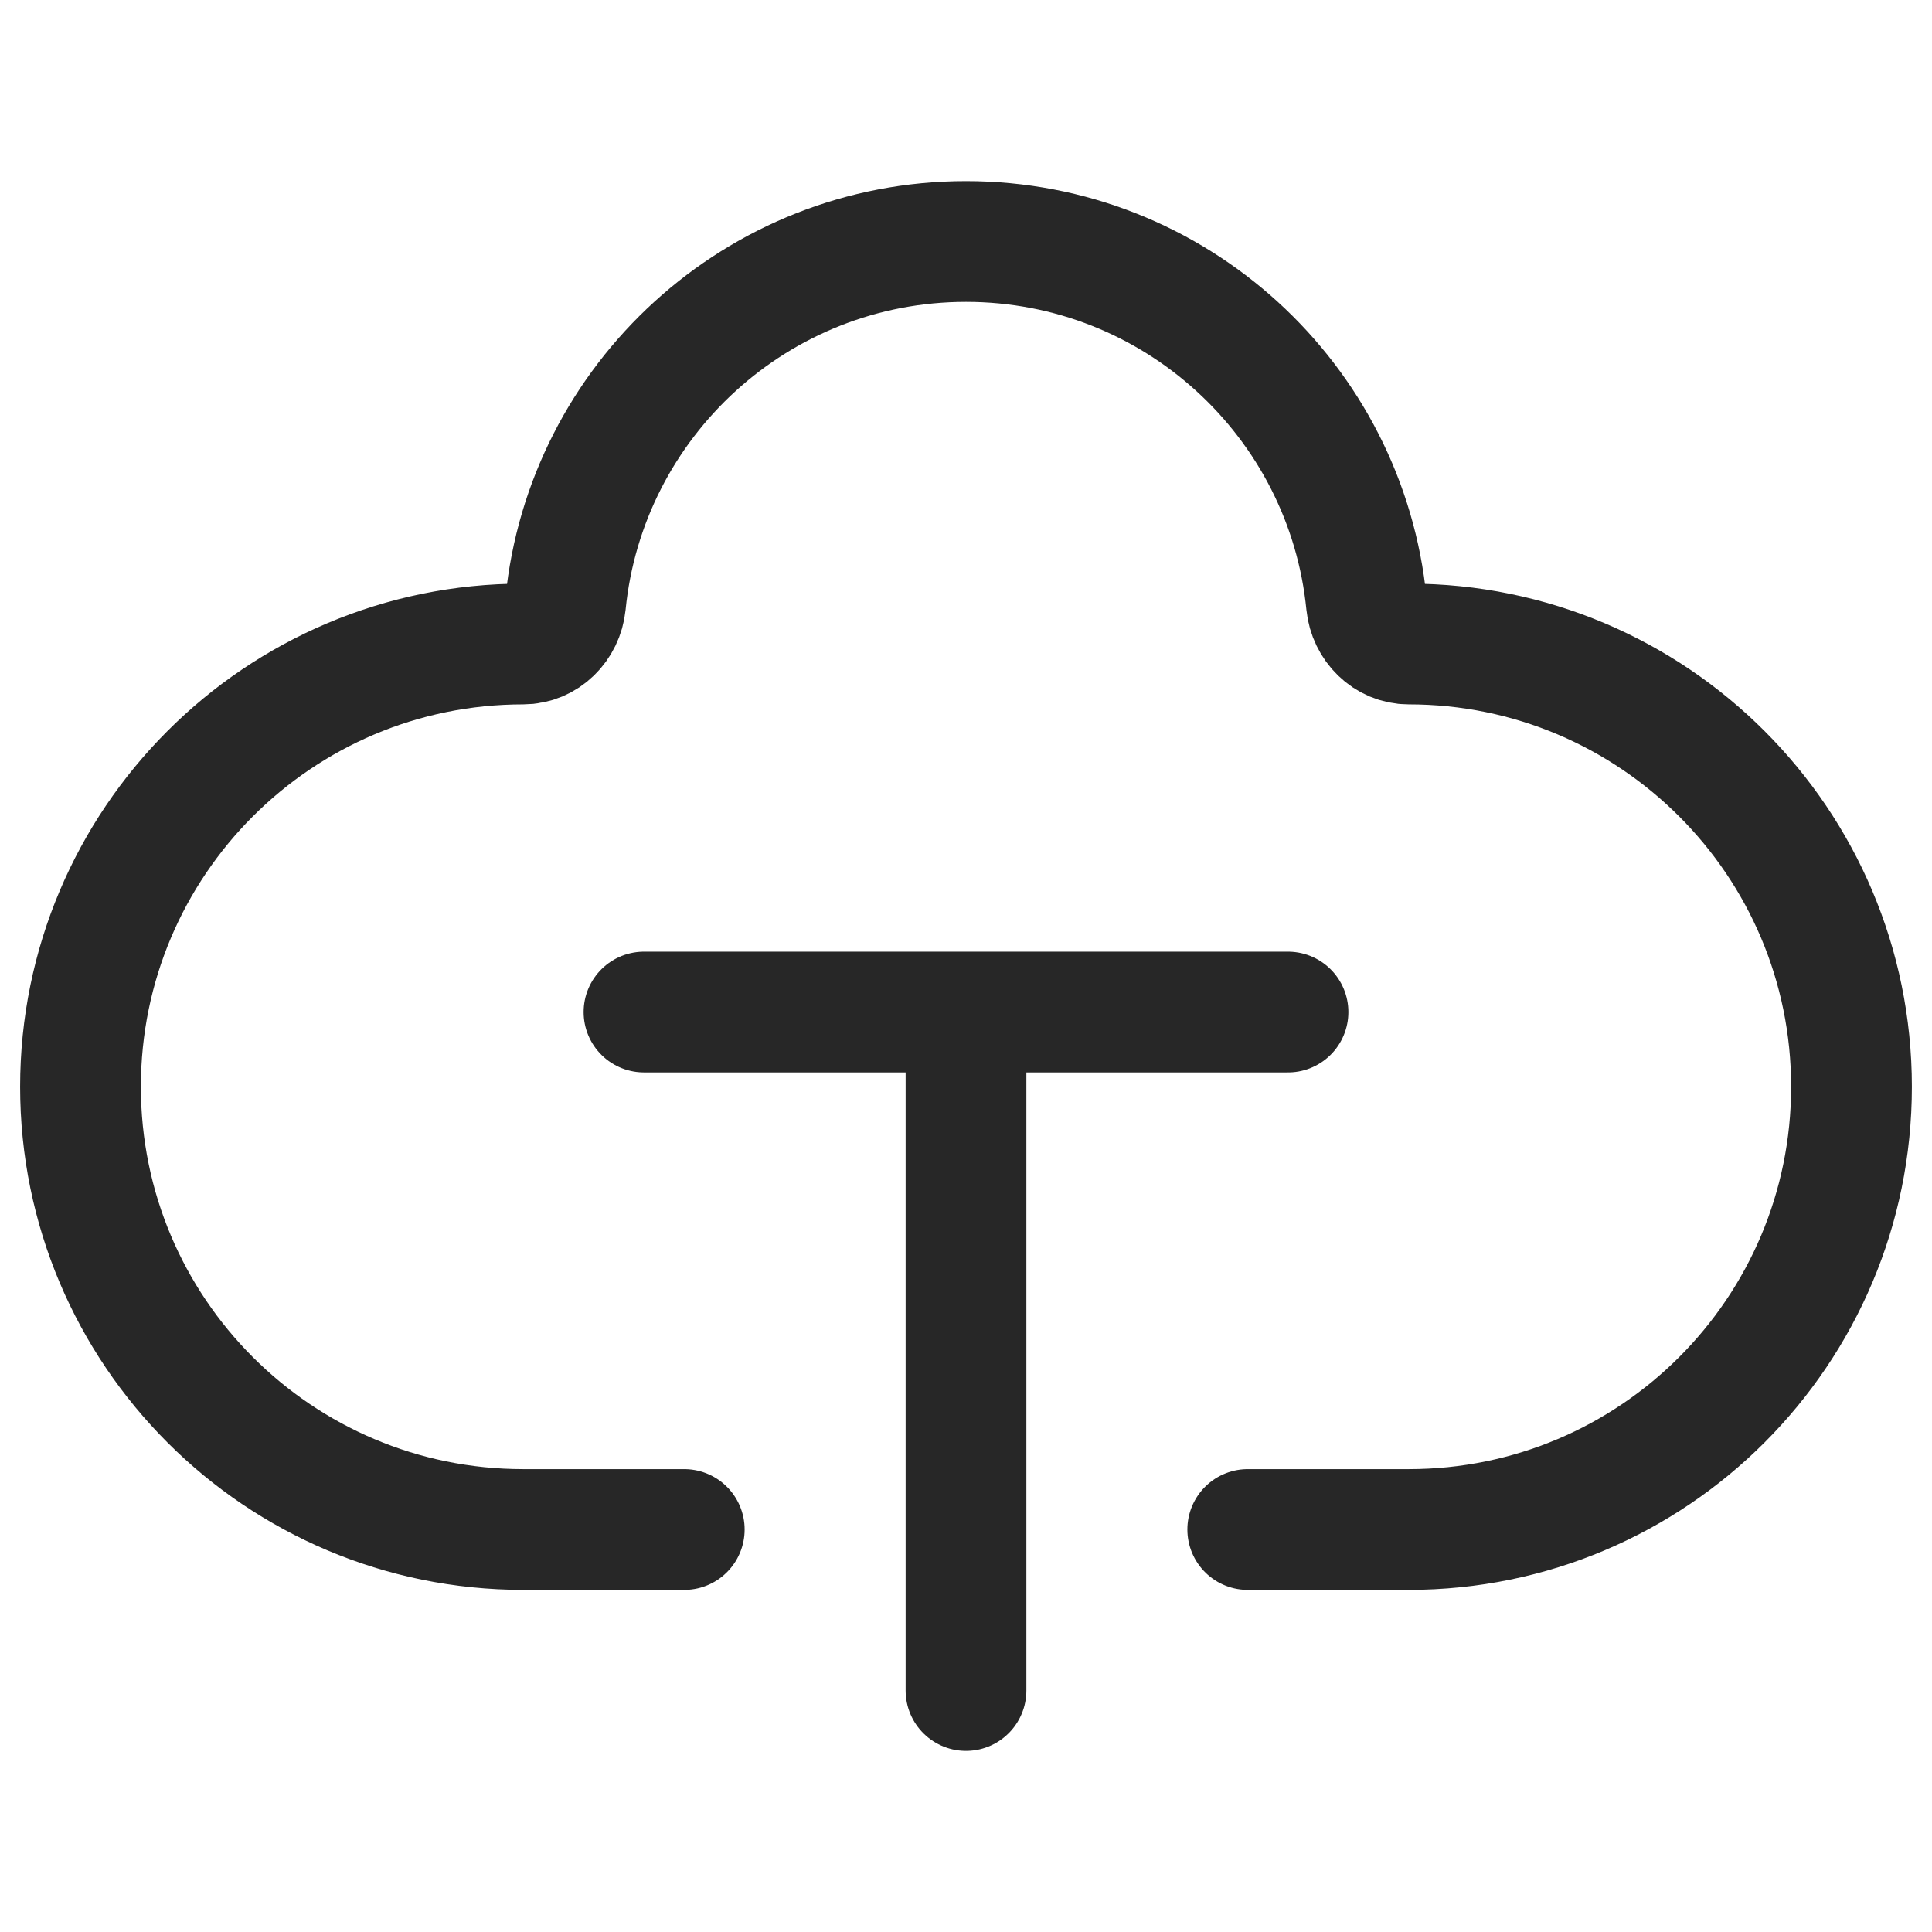 <svg width="24" height="24" viewBox="0 0 24 24" fill="none" xmlns="http://www.w3.org/2000/svg">
<path d="M8 12.572H16M12 21V13.261M8.5 19H6.5C3.462 19 1 16.538 1 13.5C1 10.463 3.462 8 6.5 8V8C6.776 8 6.997 7.776 7.025 7.501C7.275 4.974 9.407 3 12 3C14.593 3 16.725 4.974 16.975 7.501C17.003 7.776 17.224 8 17.5 8V8C20.538 8 23 10.463 23 13.5C23 16.538 20.538 19 17.5 19H15.5" stroke="#272727" stroke-width="1.5" stroke-linecap="round"/>
</svg>
